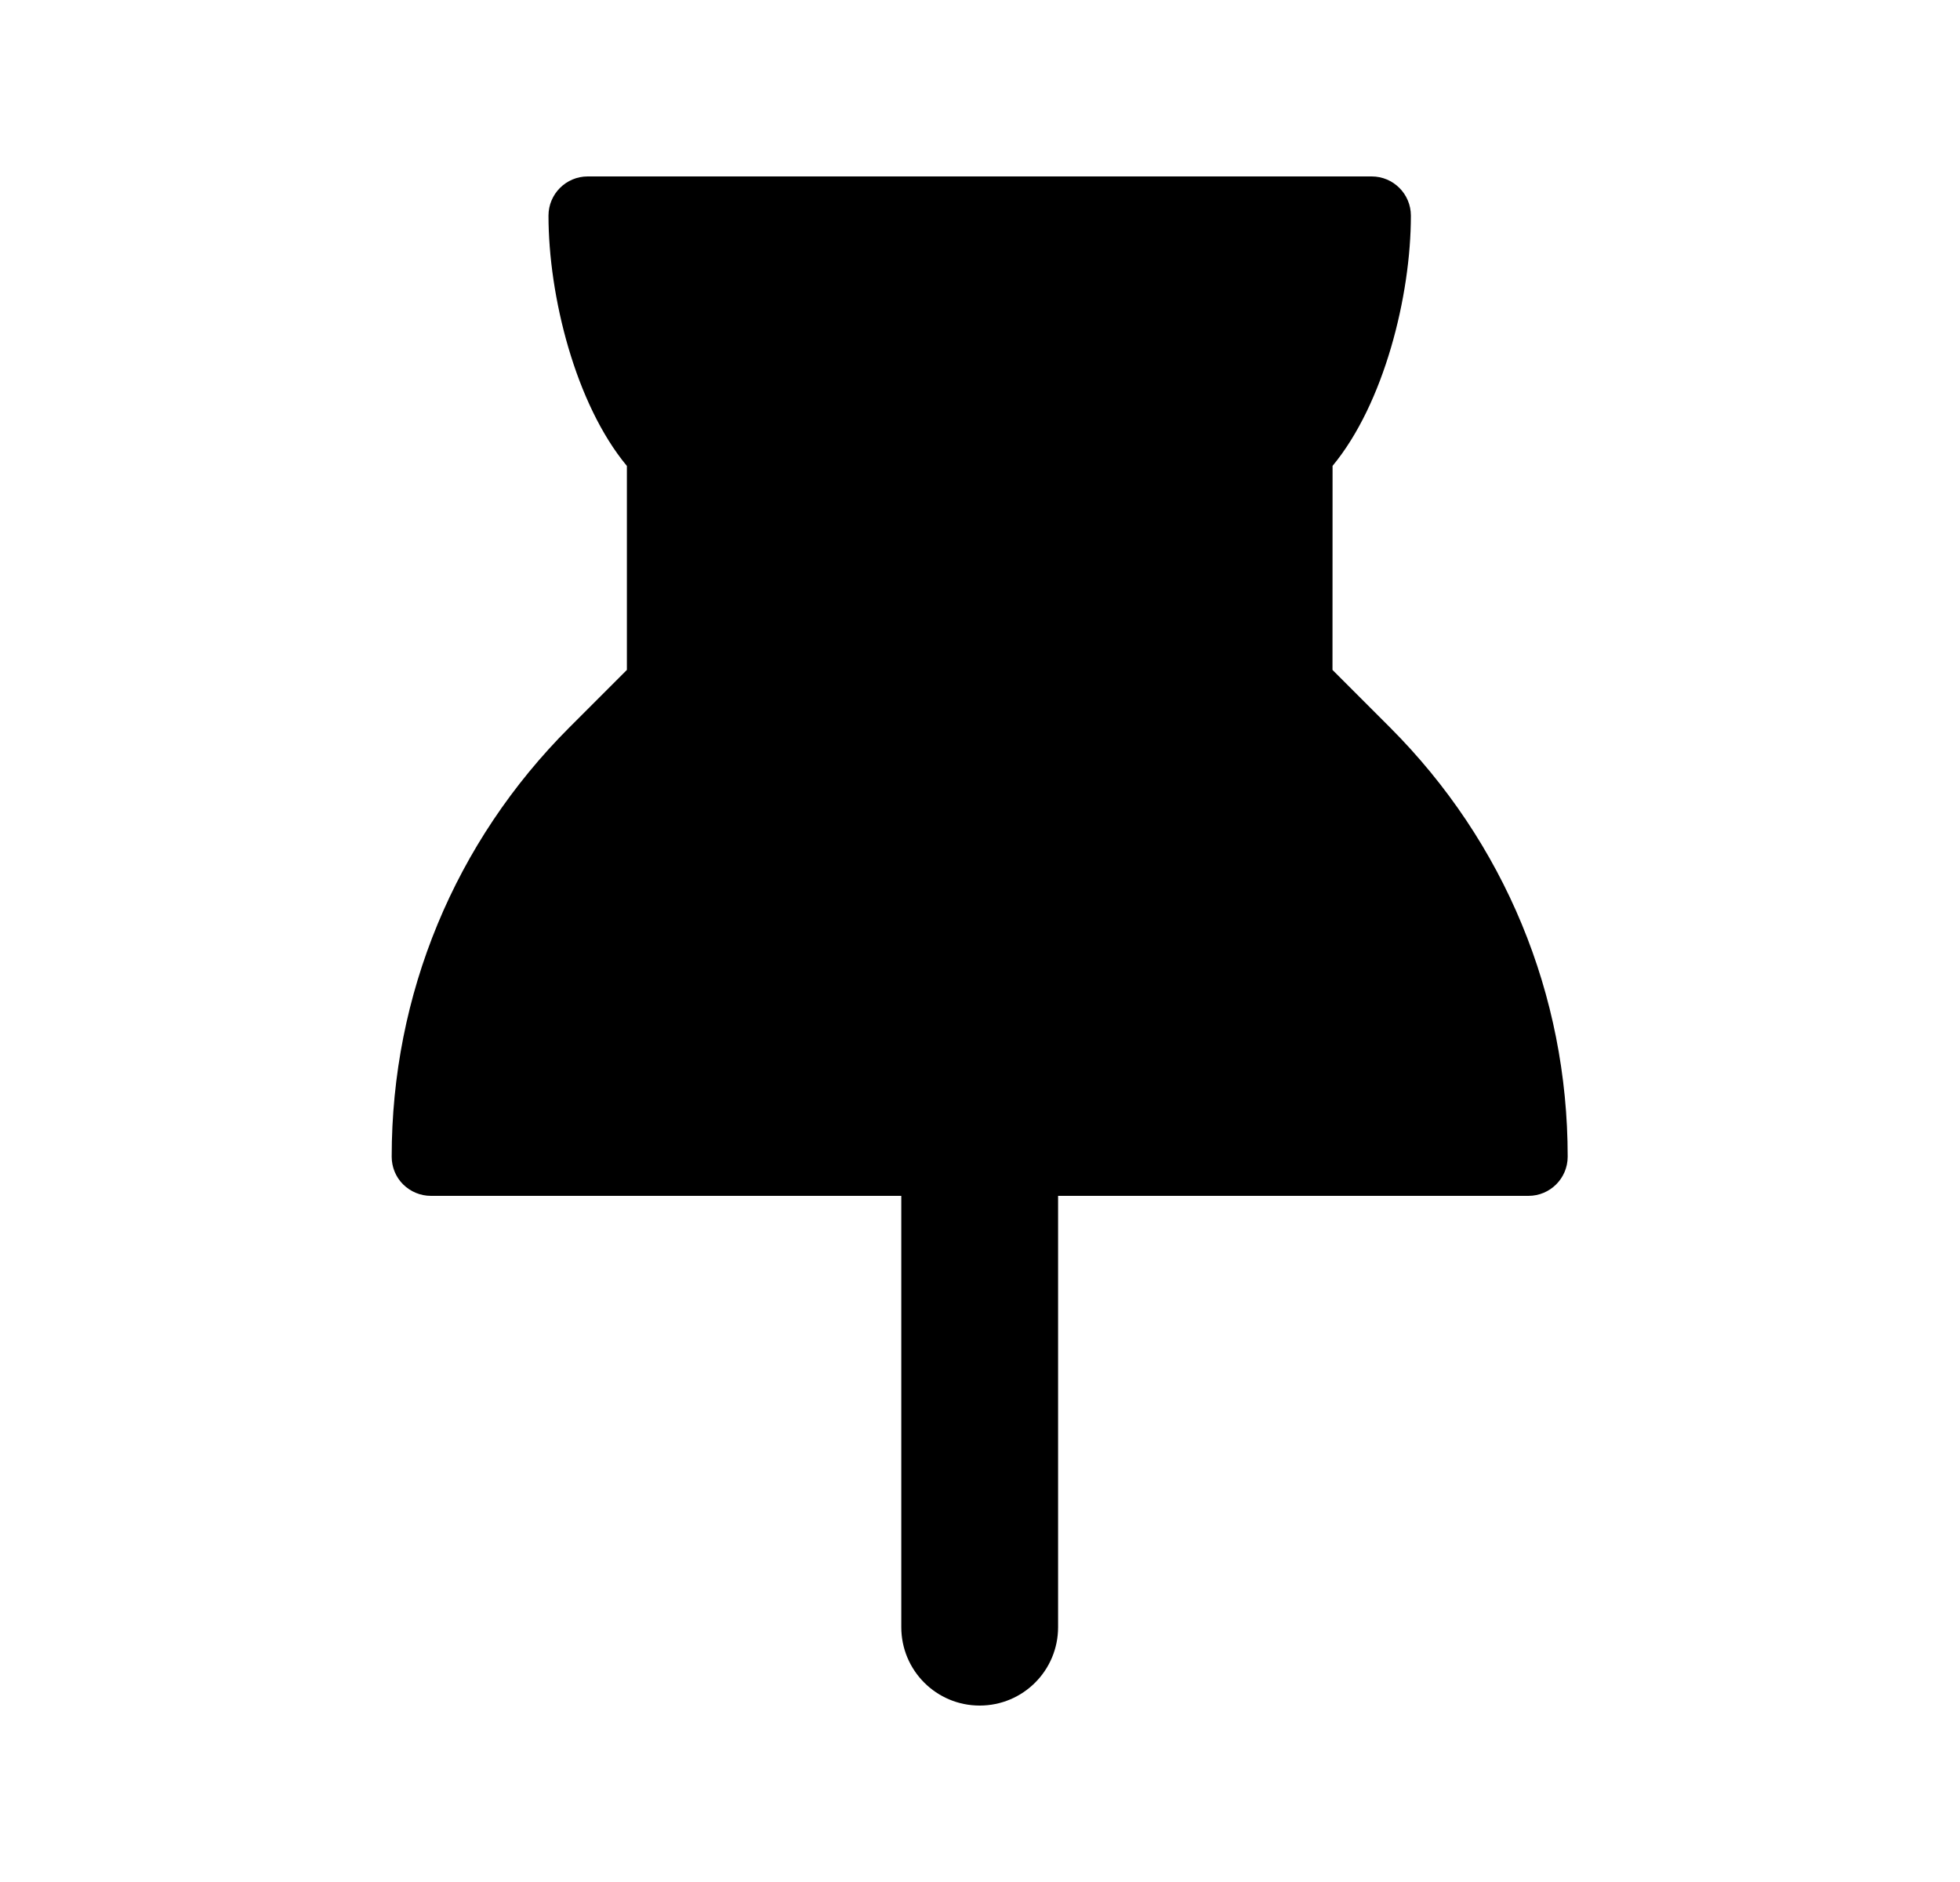 <svg width="25" height="24" viewBox="0 0 25 24" fill="none" xmlns="http://www.w3.org/2000/svg">
<path d="M19.996 14.75C19.996 15.026 19.772 15.25 19.496 15.25H13.496V20.75C13.496 21.303 13.049 21.75 12.496 21.75C11.943 21.75 11.496 21.303 11.496 20.75V15.25H5.496C5.363 15.25 5.236 15.197 5.142 15.104C5.048 15.011 4.996 14.883 4.996 14.75C4.996 12.682 5.801 10.738 7.263 9.276L7.996 8.543V5.942C7.339 5.151 6.996 3.773 6.996 2.75C6.996 2.474 7.22 2.25 7.496 2.25H17.496C17.772 2.25 17.996 2.474 17.996 2.75C17.996 3.773 17.653 5.15 16.997 5.941L16.996 8.543L17.729 9.276C19.191 10.739 19.996 12.683 19.996 14.75Z" fill="black"/>
</svg>
